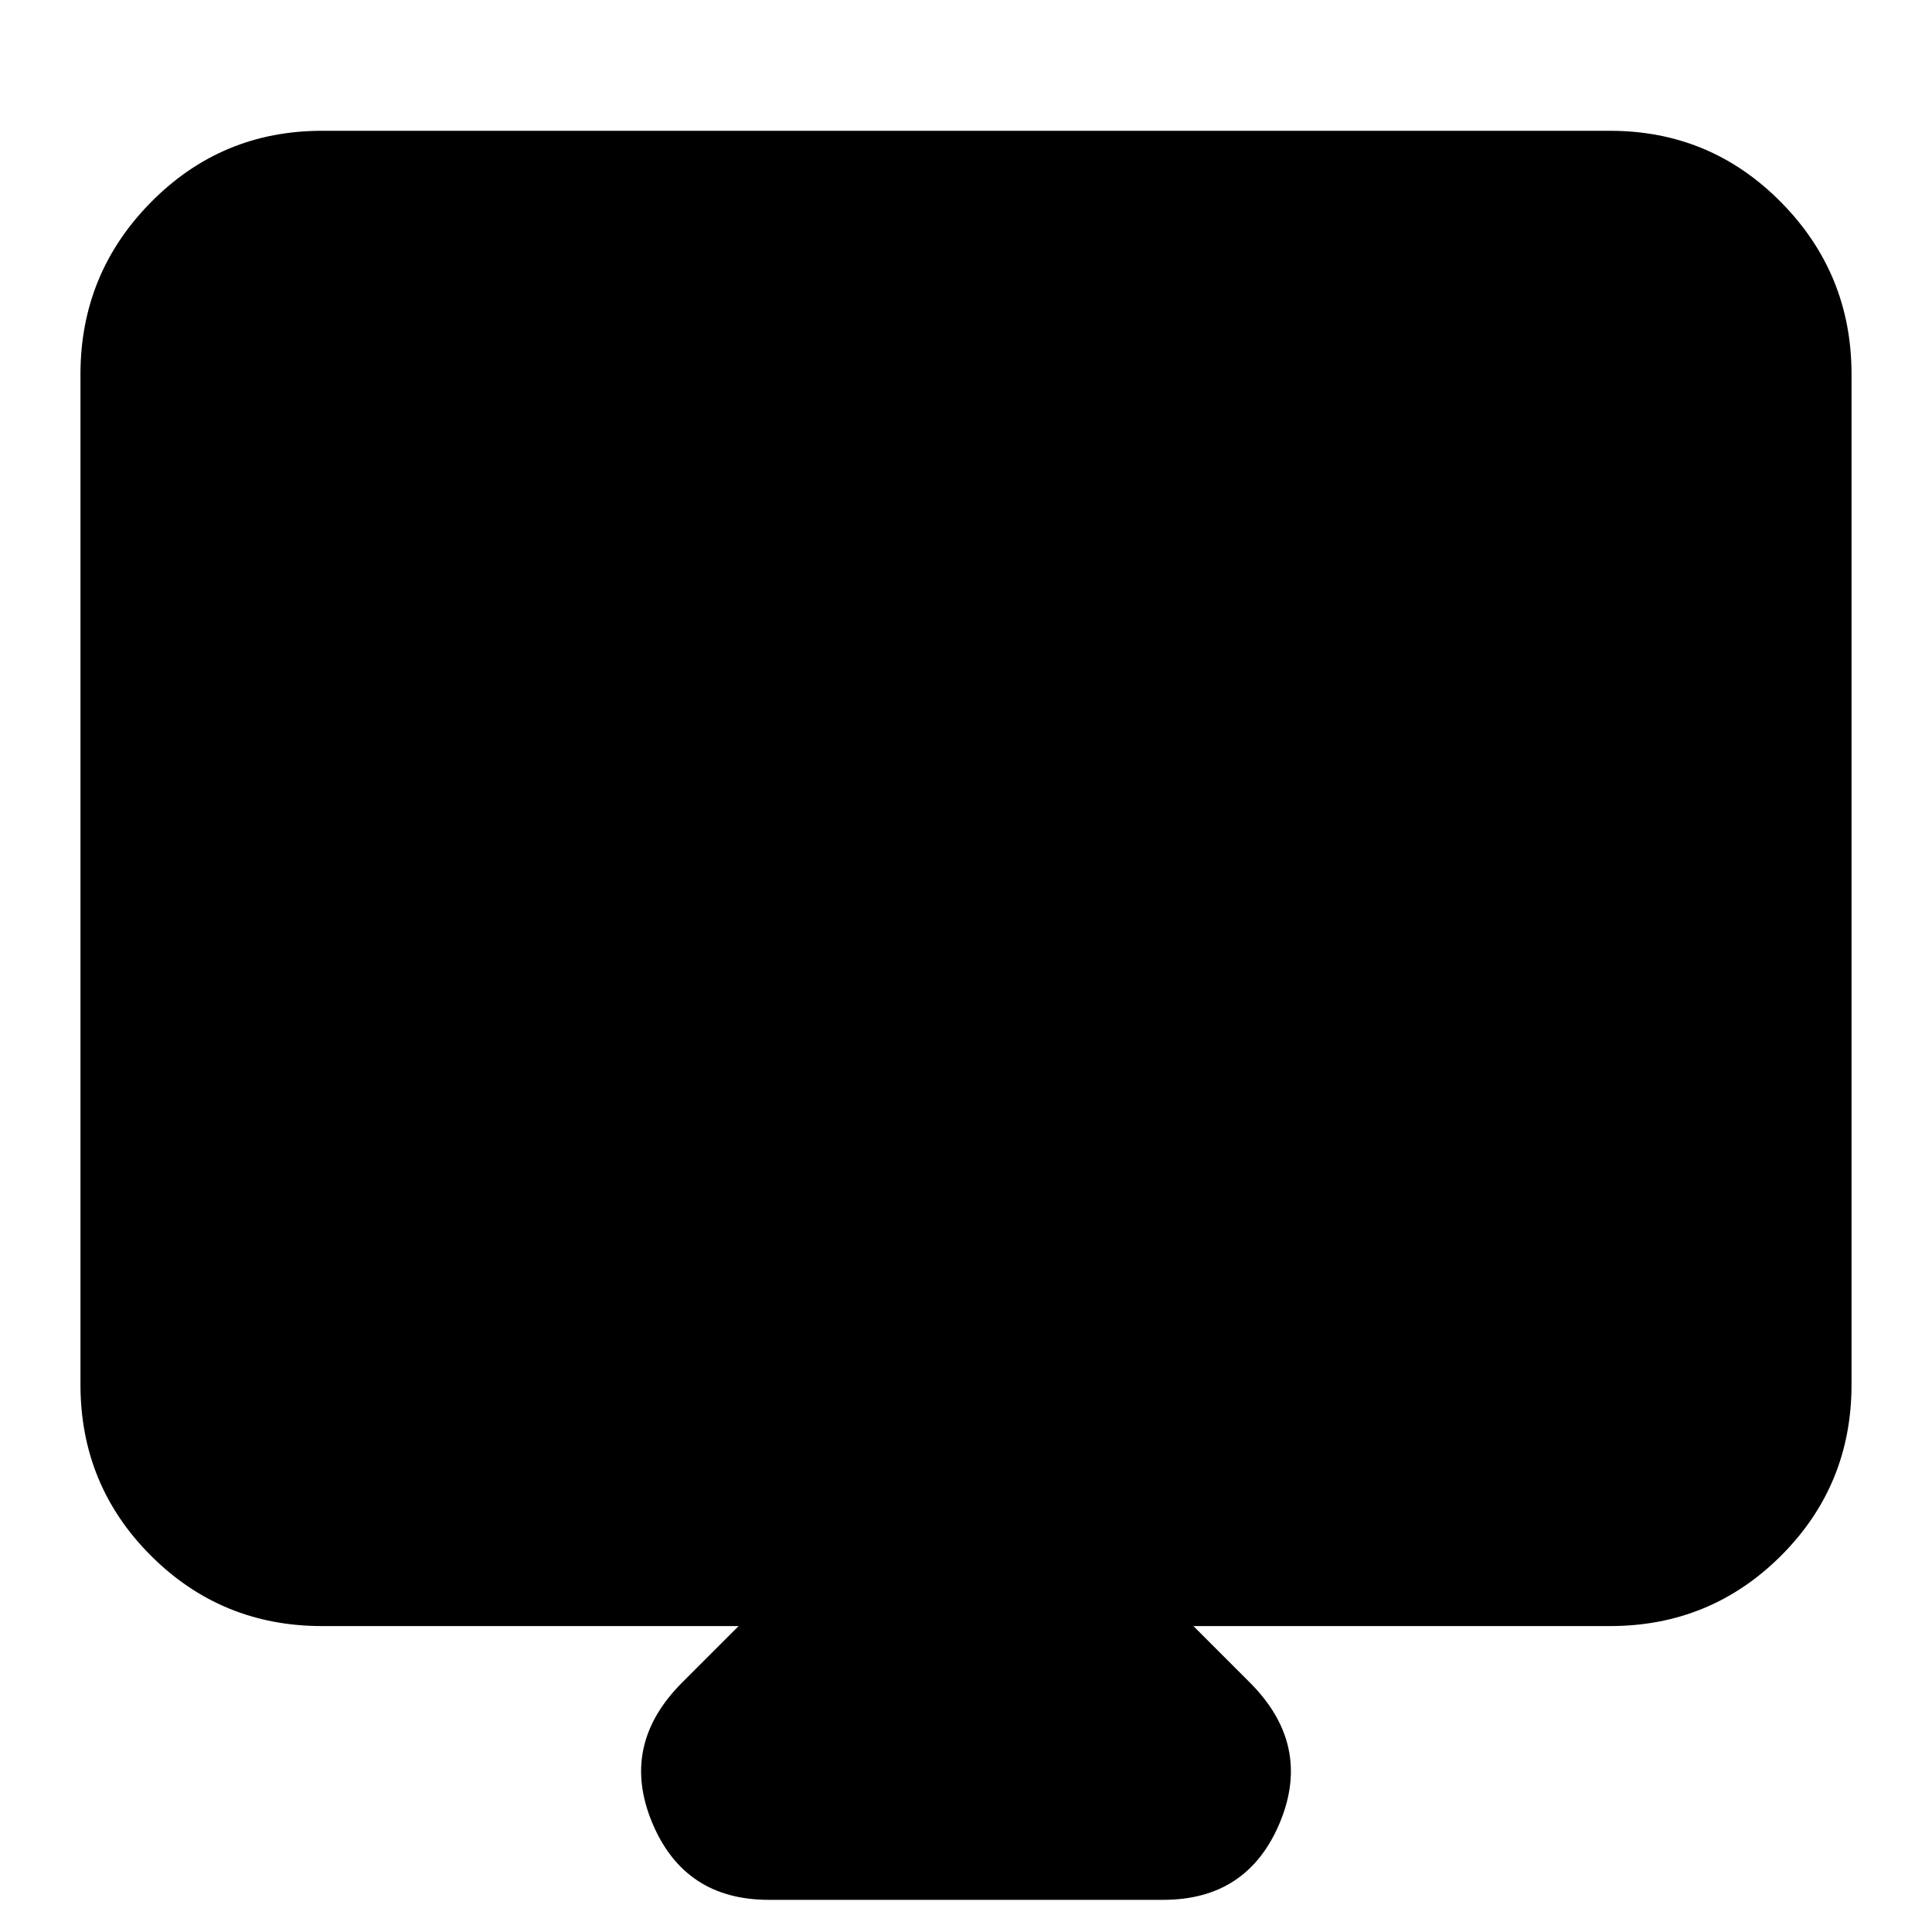 <svg xmlns="http://www.w3.org/2000/svg" height="20" width="20"><path d="M7.958 19.667q-.875 0-1.208-.802-.333-.803.312-1.448l.584-.584H3.333q-1.041 0-1.771-.729-.729-.729-.729-1.771V3.875q0-1.042.729-1.781.73-.74 1.771-.74h13.334q1.041 0 1.771.74.729.739.729 1.781v10.458q0 1.042-.729 1.771-.73.729-1.771.729h-4.313l.584.584q.645.645.312 1.448-.333.802-1.208.802Zm-4.479-8.479h13.042V4H3.479Zm0 0V4h13.042v7.188Z"/></svg>